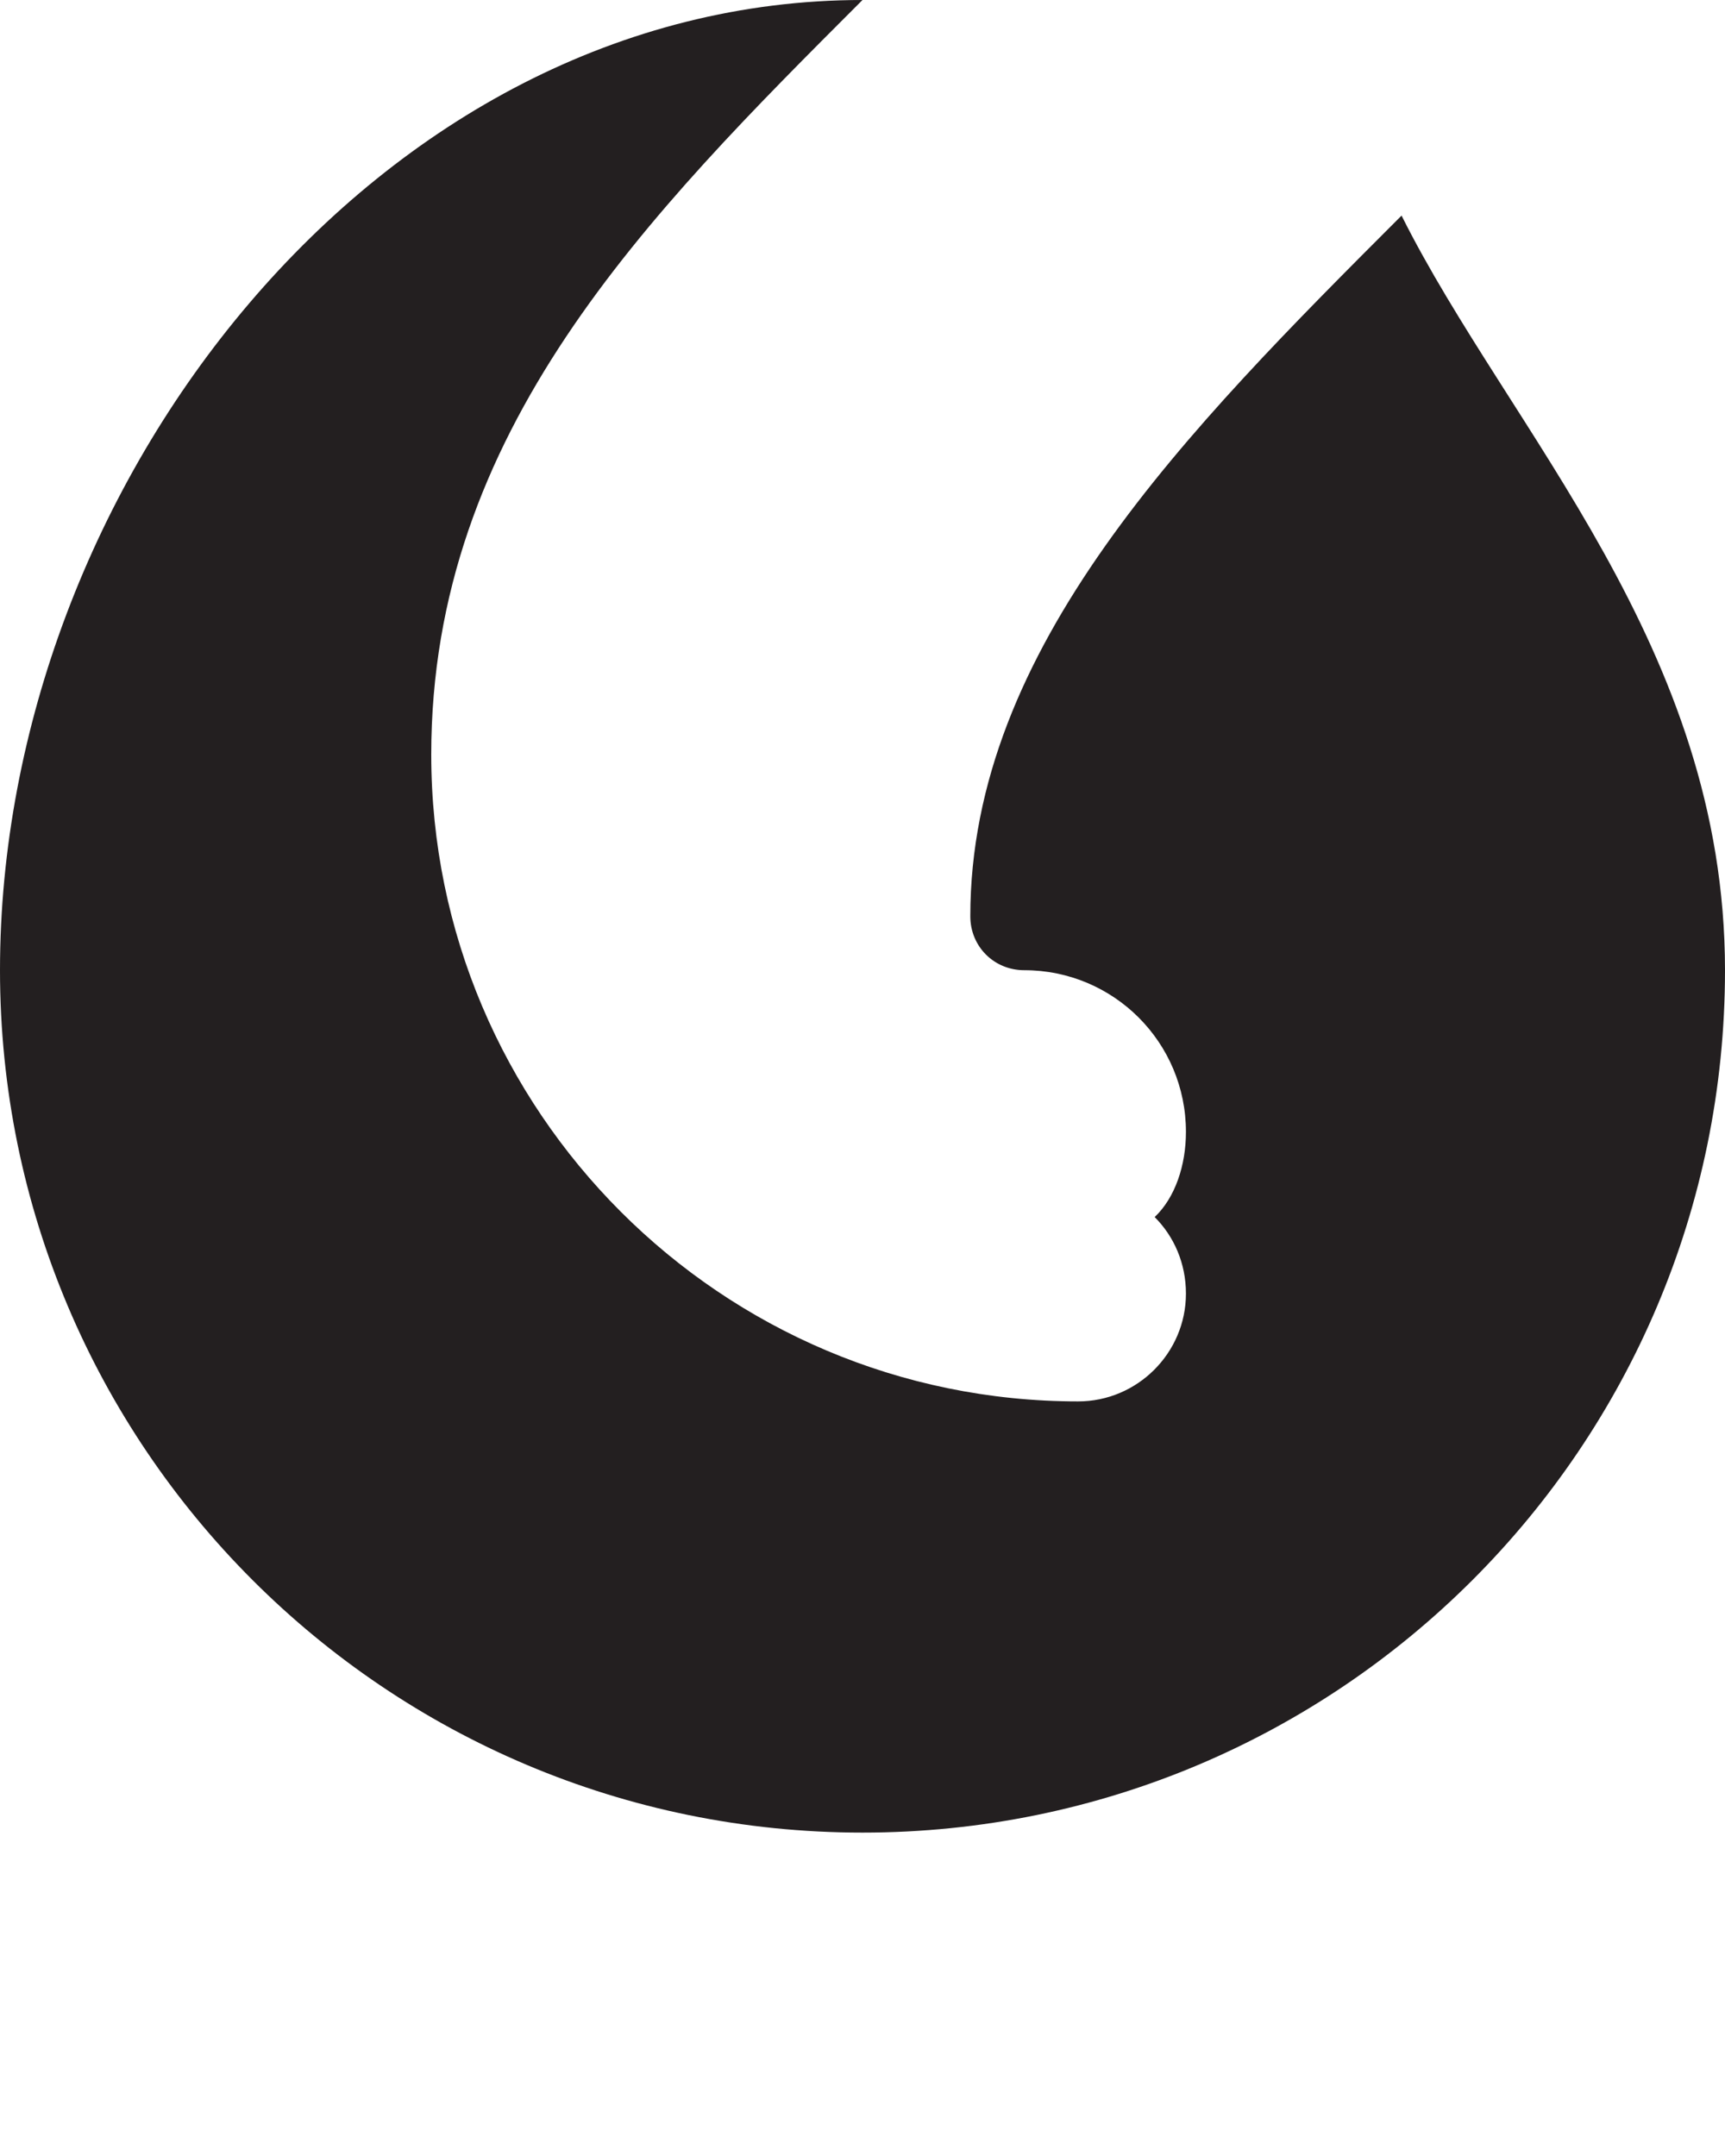 <svg xmlns="http://www.w3.org/2000/svg" viewBox="0 0 16 20"><defs><style>.cls-1{fill:#231f20;}</style></defs><g><path class="cls-1" d="M8,0C6,2,4,4,4,7c0,3.31,2.69,6,6,6c0.55,0,1-0.45,1-1c0-0.28-0.11-0.53-0.29-0.71C10.9,11.11,11,10.81,11,10.5c0-0.83-0.67-1.5-1.5-1.5C9.22,9,9,8.78,9,8.5C9,6.01,11,4,13,2c1,2,3,4,3,7c0,4.42-3.58,8-8,8s-8-3.58-8-8C0,4.5,3.5,0,8,0z"/></g></svg>
